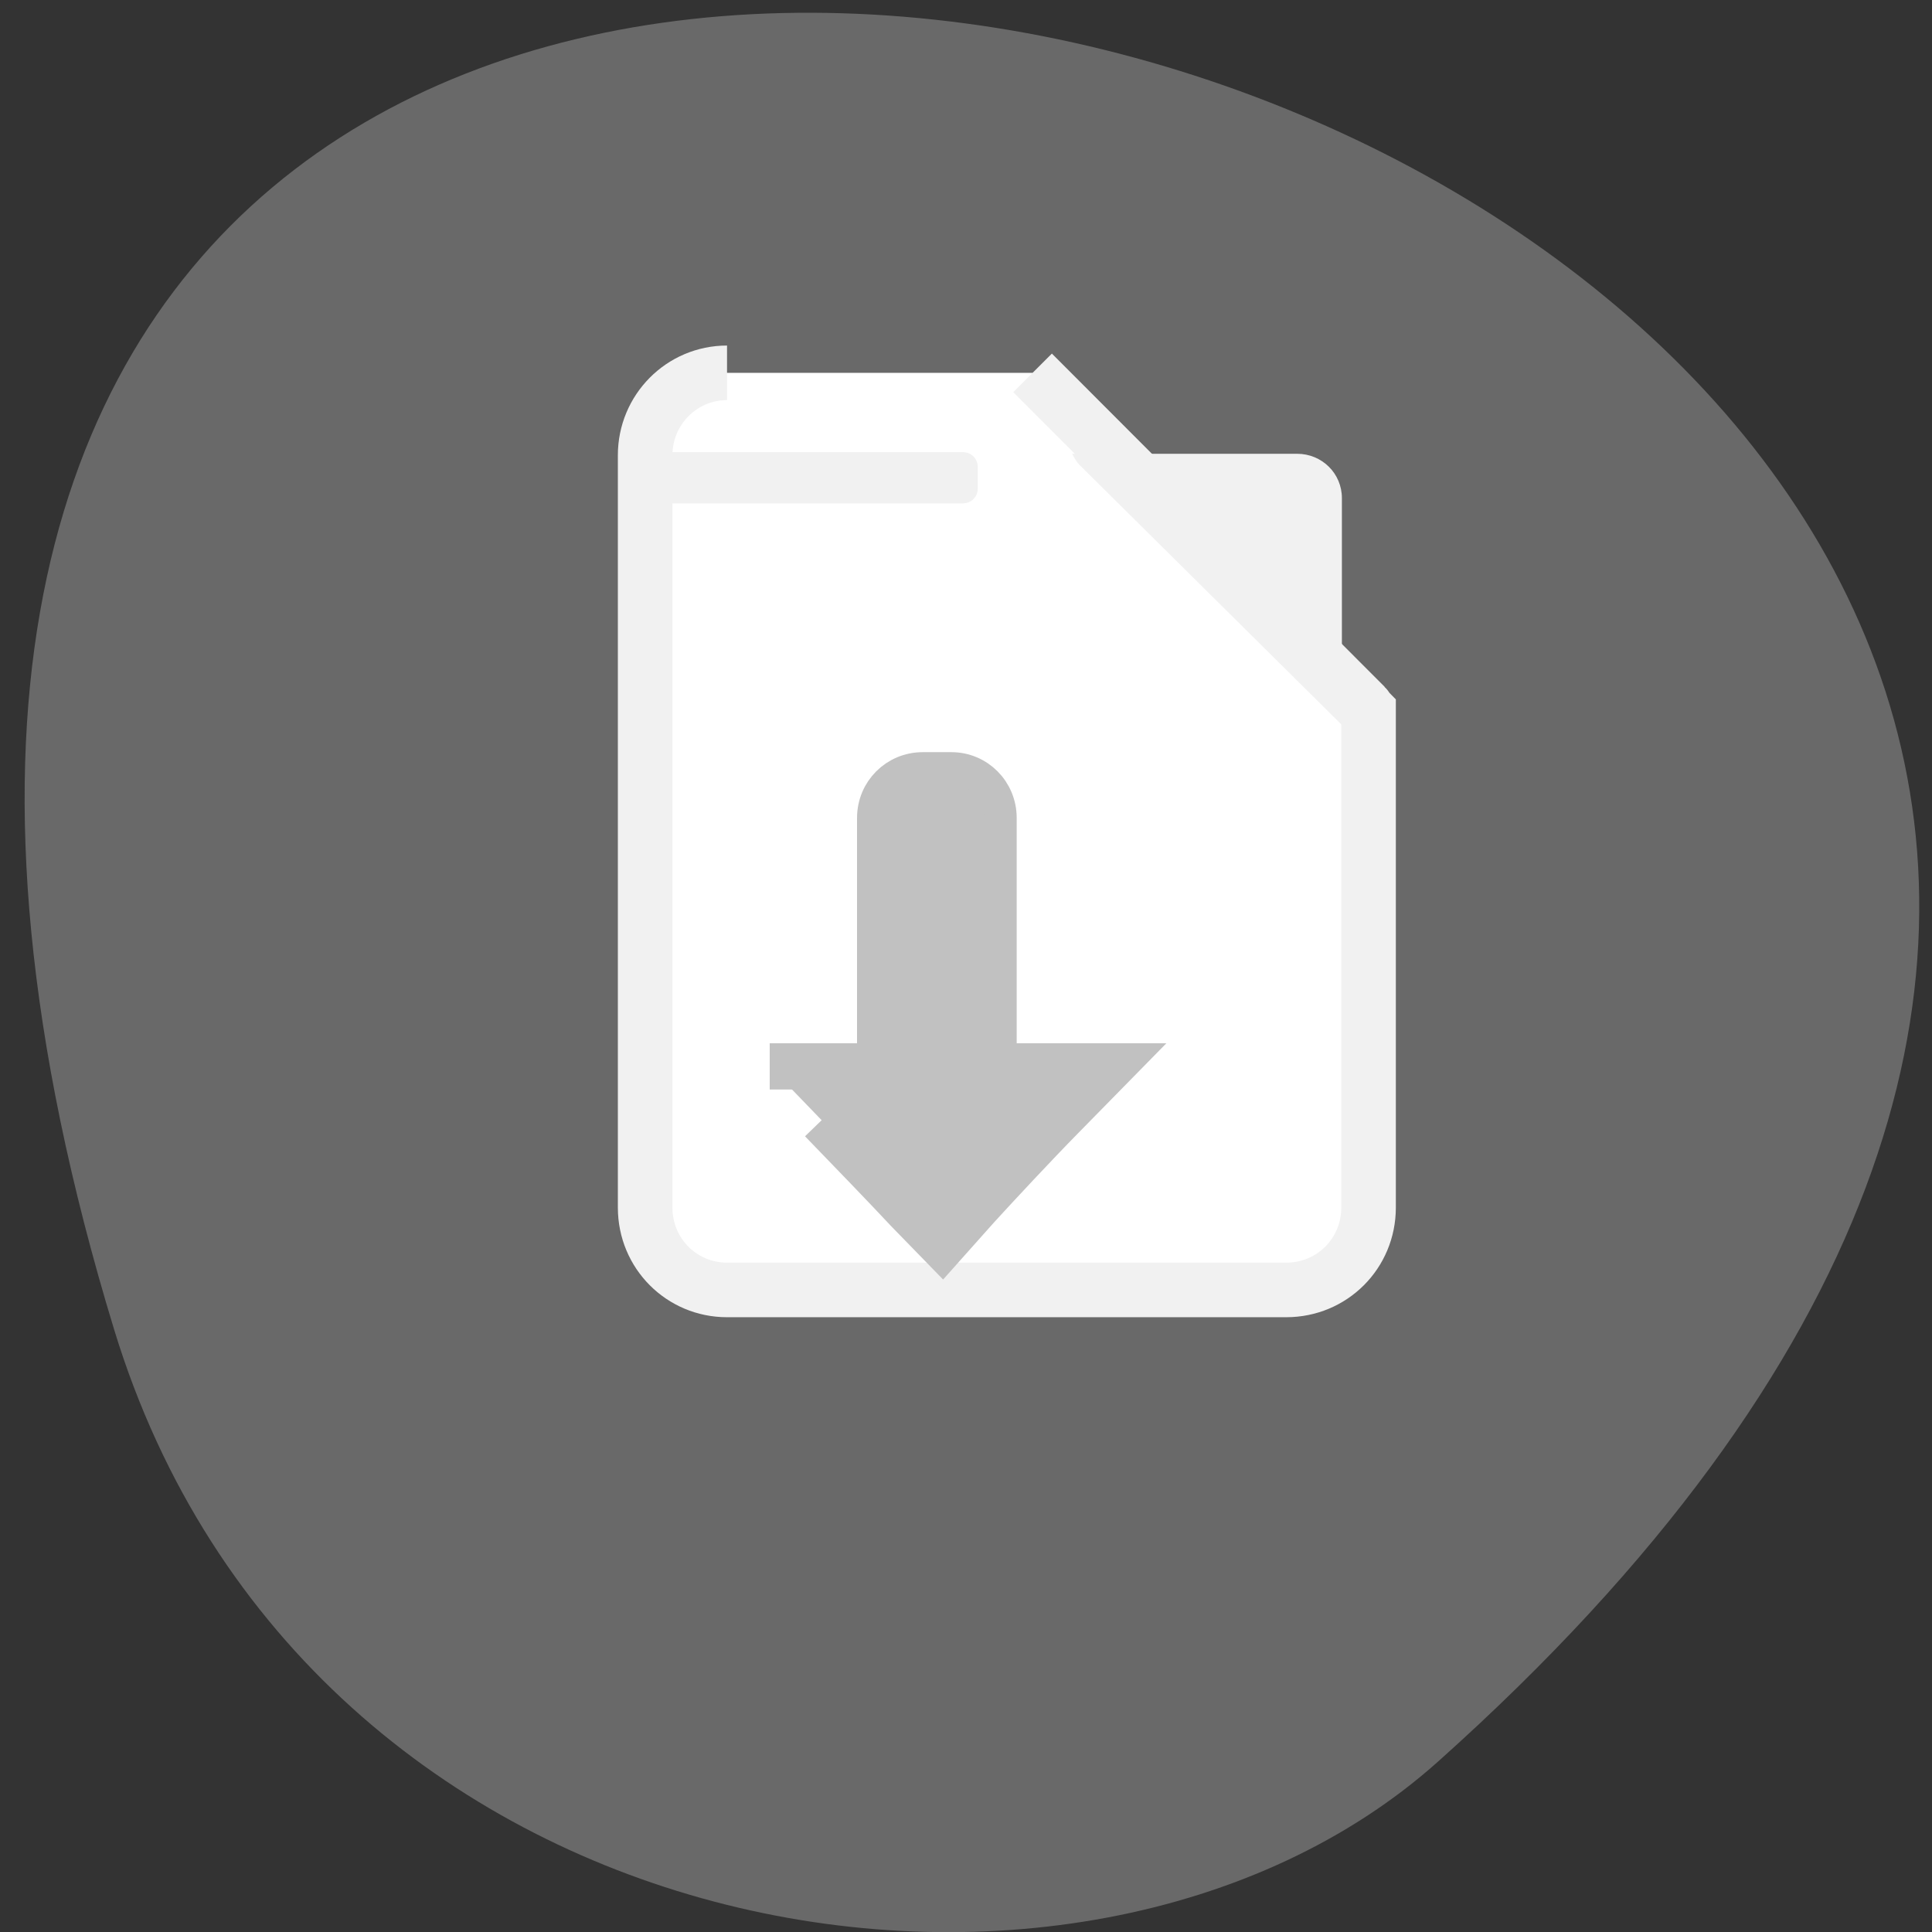 <svg xmlns="http://www.w3.org/2000/svg" viewBox="0 0 16 16"><rect x="0" y="0" width="16" height="16" fill="#333333" stroke="none"/><path d="m 0.945 11.01 c -5.895 -19.328 25.773 -9.66 10.965 3.578 c -2.965 2.652 -9.375 1.633 -10.965 -3.578" fill="#696969"/><path d="m -994.5 1797.22 c -6.06 0 -10.938 4.938 -10.938 11 v 100.5 c 0 6.125 4.875 11 10.938 11 h 74.69 c 6.125 0 11 -4.875 11 -11 v -66.37 c -0.188 -0.188 -0.25 -0.438 -0.438 -0.625 l -44.44 -44.5" transform="matrix(0.062 0 0 0.062 67.68 -108.34)" fill="#fff" stroke="#f1f1f1" stroke-width="7.29"/><path d="m 8.879 3.758 c 0.02 0.039 0.043 0.078 0.078 0.109 l 2.156 2.137 v -1.879 c 0 -0.203 -0.164 -0.367 -0.371 -0.367" fill="#f1f1f1"/><g fill="#c1c1c1" stroke="#c1c1c1"><path d="m 128.83 906.34 h 3.813 c 3.625 0 6.563 2.938 6.563 6.625 v 30.25 c 0 3.625 -2.938 6.625 -6.563 6.625 h -3.813 c -3.688 0 -6.625 -3 -6.625 -6.625 v -30.25 c 0 -3.688 2.938 -6.625 6.625 -6.625" transform="matrix(0.062 0 0 0.062 -0.345 -49.83)" stroke-width="4.324"/><path d="m 109.75 149.63 c 3.813 3.938 9 9.313 11.5 12 l 4.625 4.75 l 4.625 -5.188 c 2.625 -2.875 7.688 -8.313 11.313 -12 l 6.625 -6.75 h -45.625" transform="scale(0.062)" stroke-width="6.178"/></g><path d="m 88.31 62.19 h 40.31 c 0.125 0 0.188 0.063 0.188 0.188 v 2.875 c 0 0.125 -0.063 0.188 -0.188 0.188 h -40.31 c -0.125 0 -0.188 -0.063 -0.188 -0.188 v -2.875 c 0 -0.125 0.063 -0.188 0.188 -0.188" transform="scale(0.062)" fill="#f1f1f1" stroke="#f1f1f1" stroke-width="3.596"/></svg>